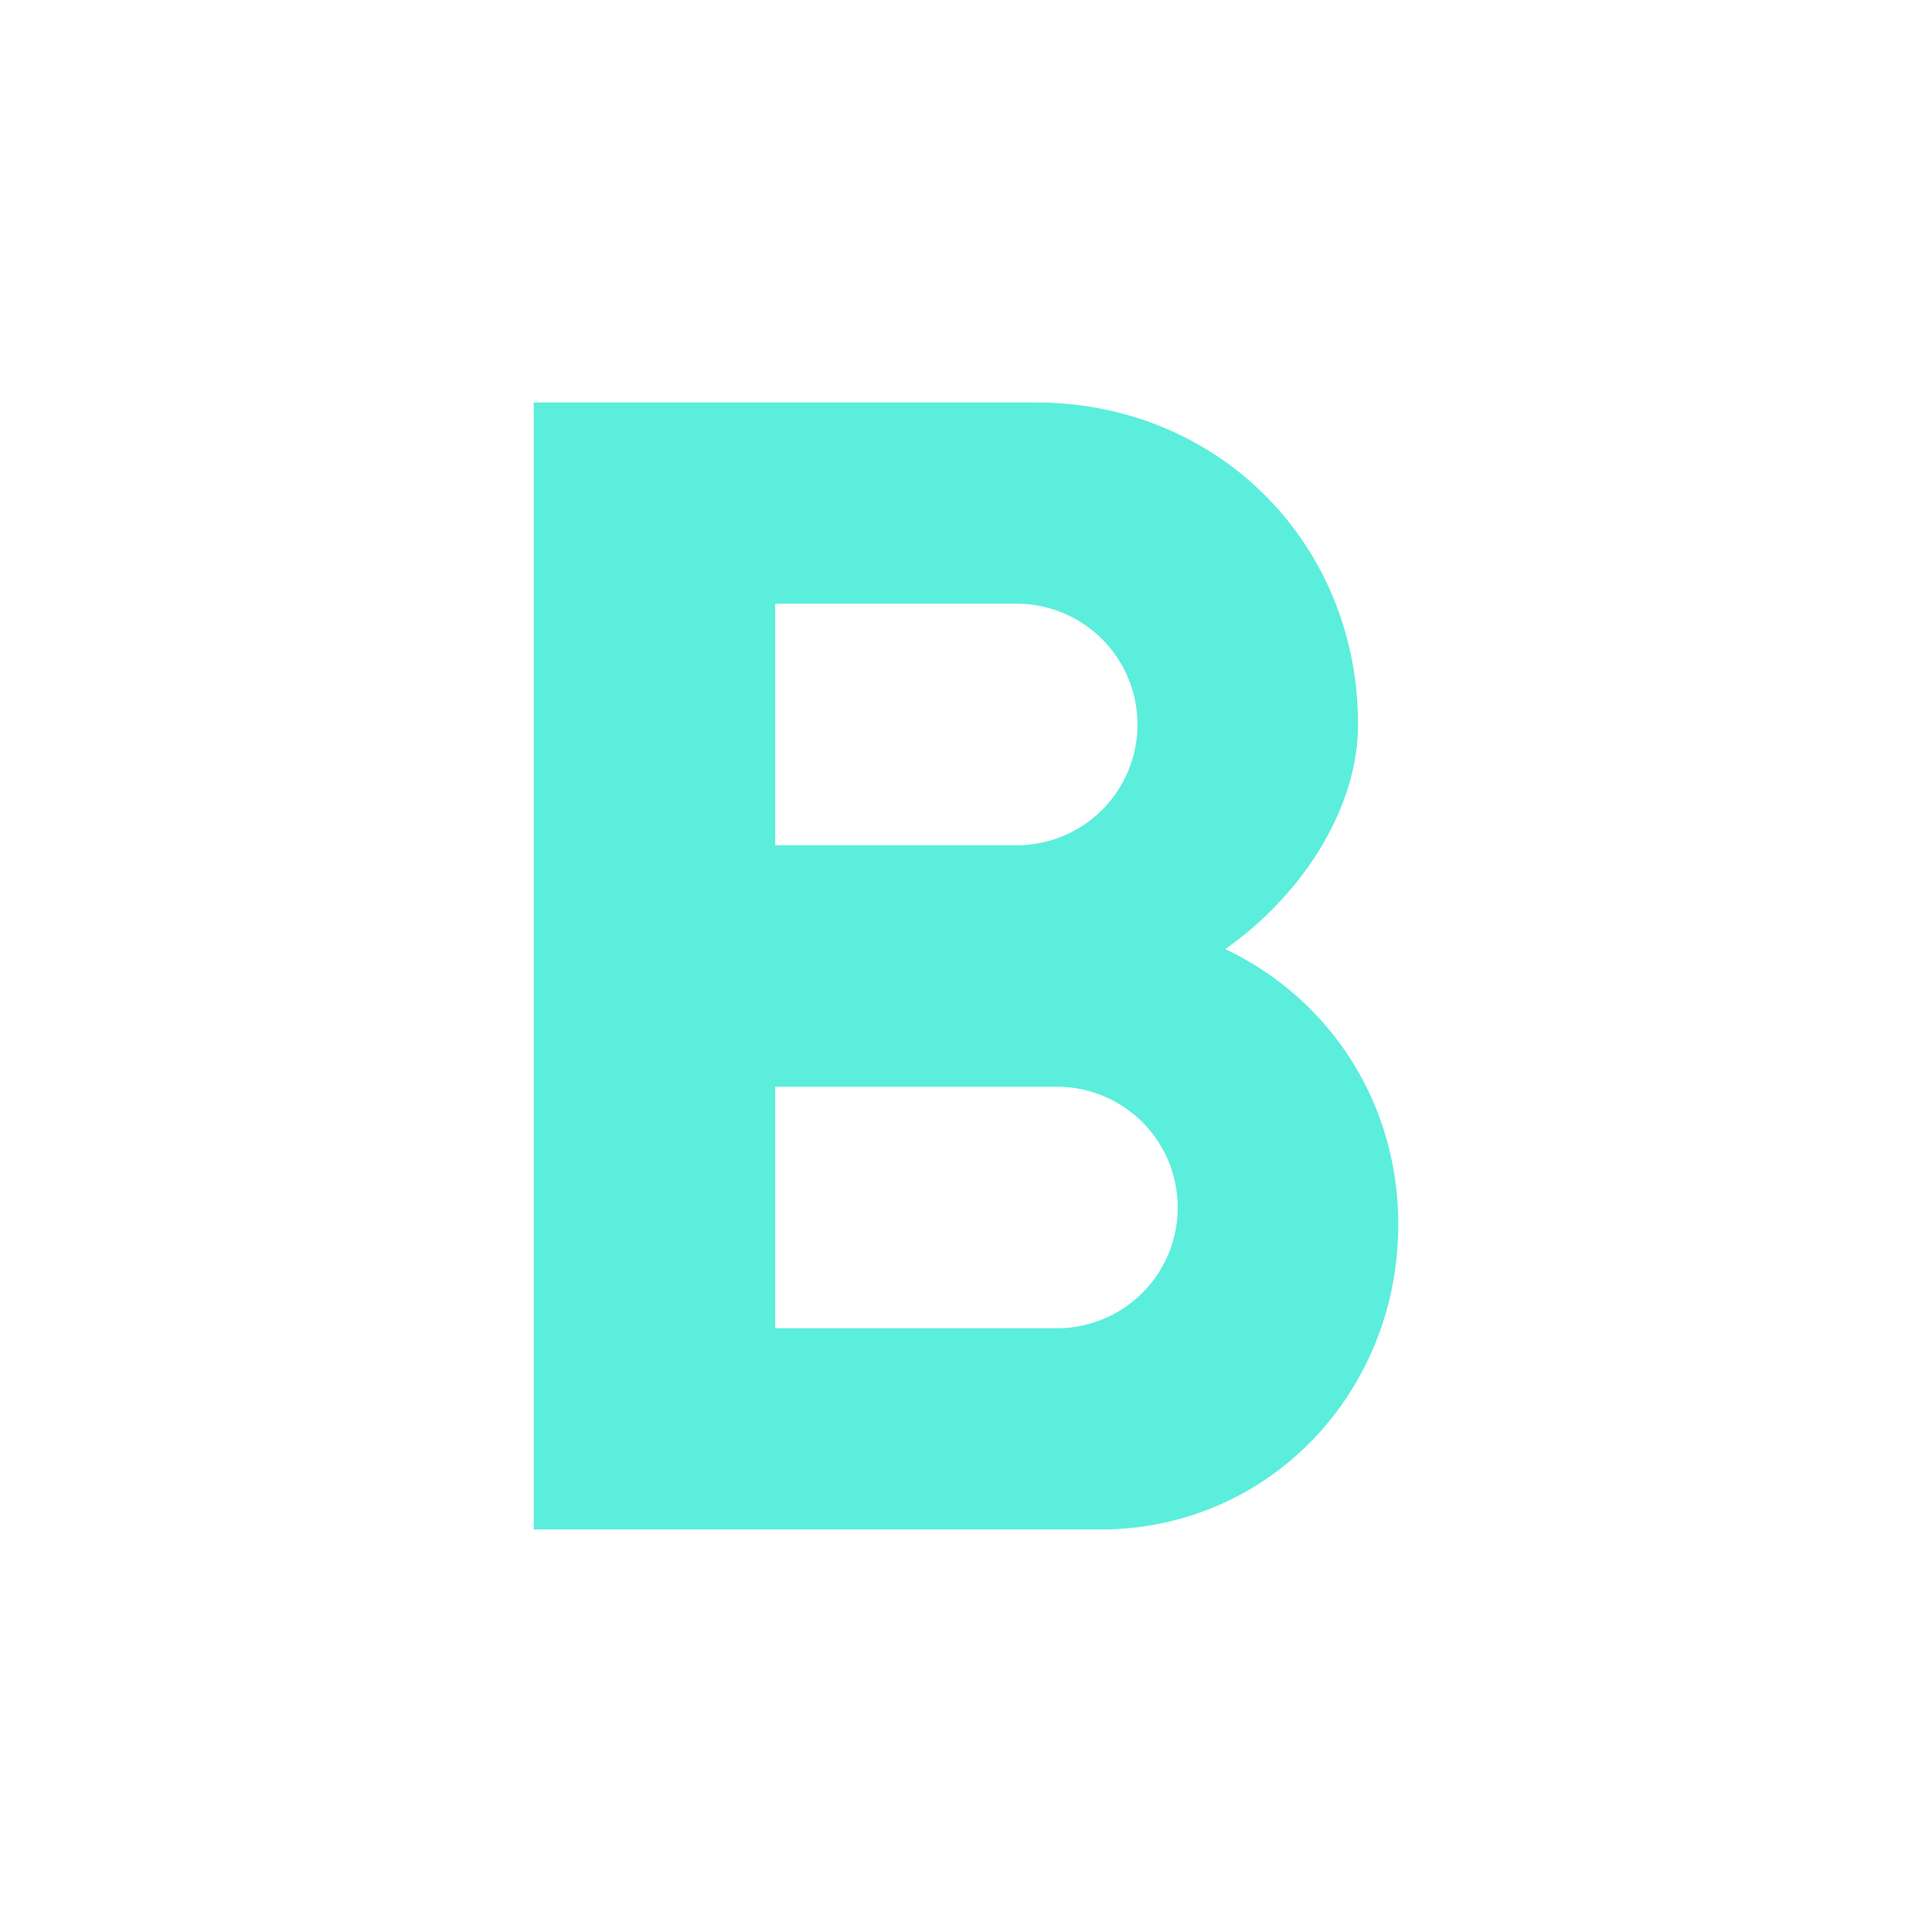 <svg xmlns="http://www.w3.org/2000/svg" viewBox="0 0 24 24"><path fill="#5beedc" d="M15.22 11.79c.97-.68 1.65-1.76 1.65-2.79 0-2.25-1.74-4-4-4H6.63v14h7.04c2.09 0 3.7-1.7 3.7-3.79 0-1.52-.86-2.81-2.15-3.42zM9.63 7.5h3a1.5 1.5 0 1 1 0 3h-3zm3.5 9h-3.5v-3h3.5a1.5 1.5 0 1 1 0 3z"/></svg>
